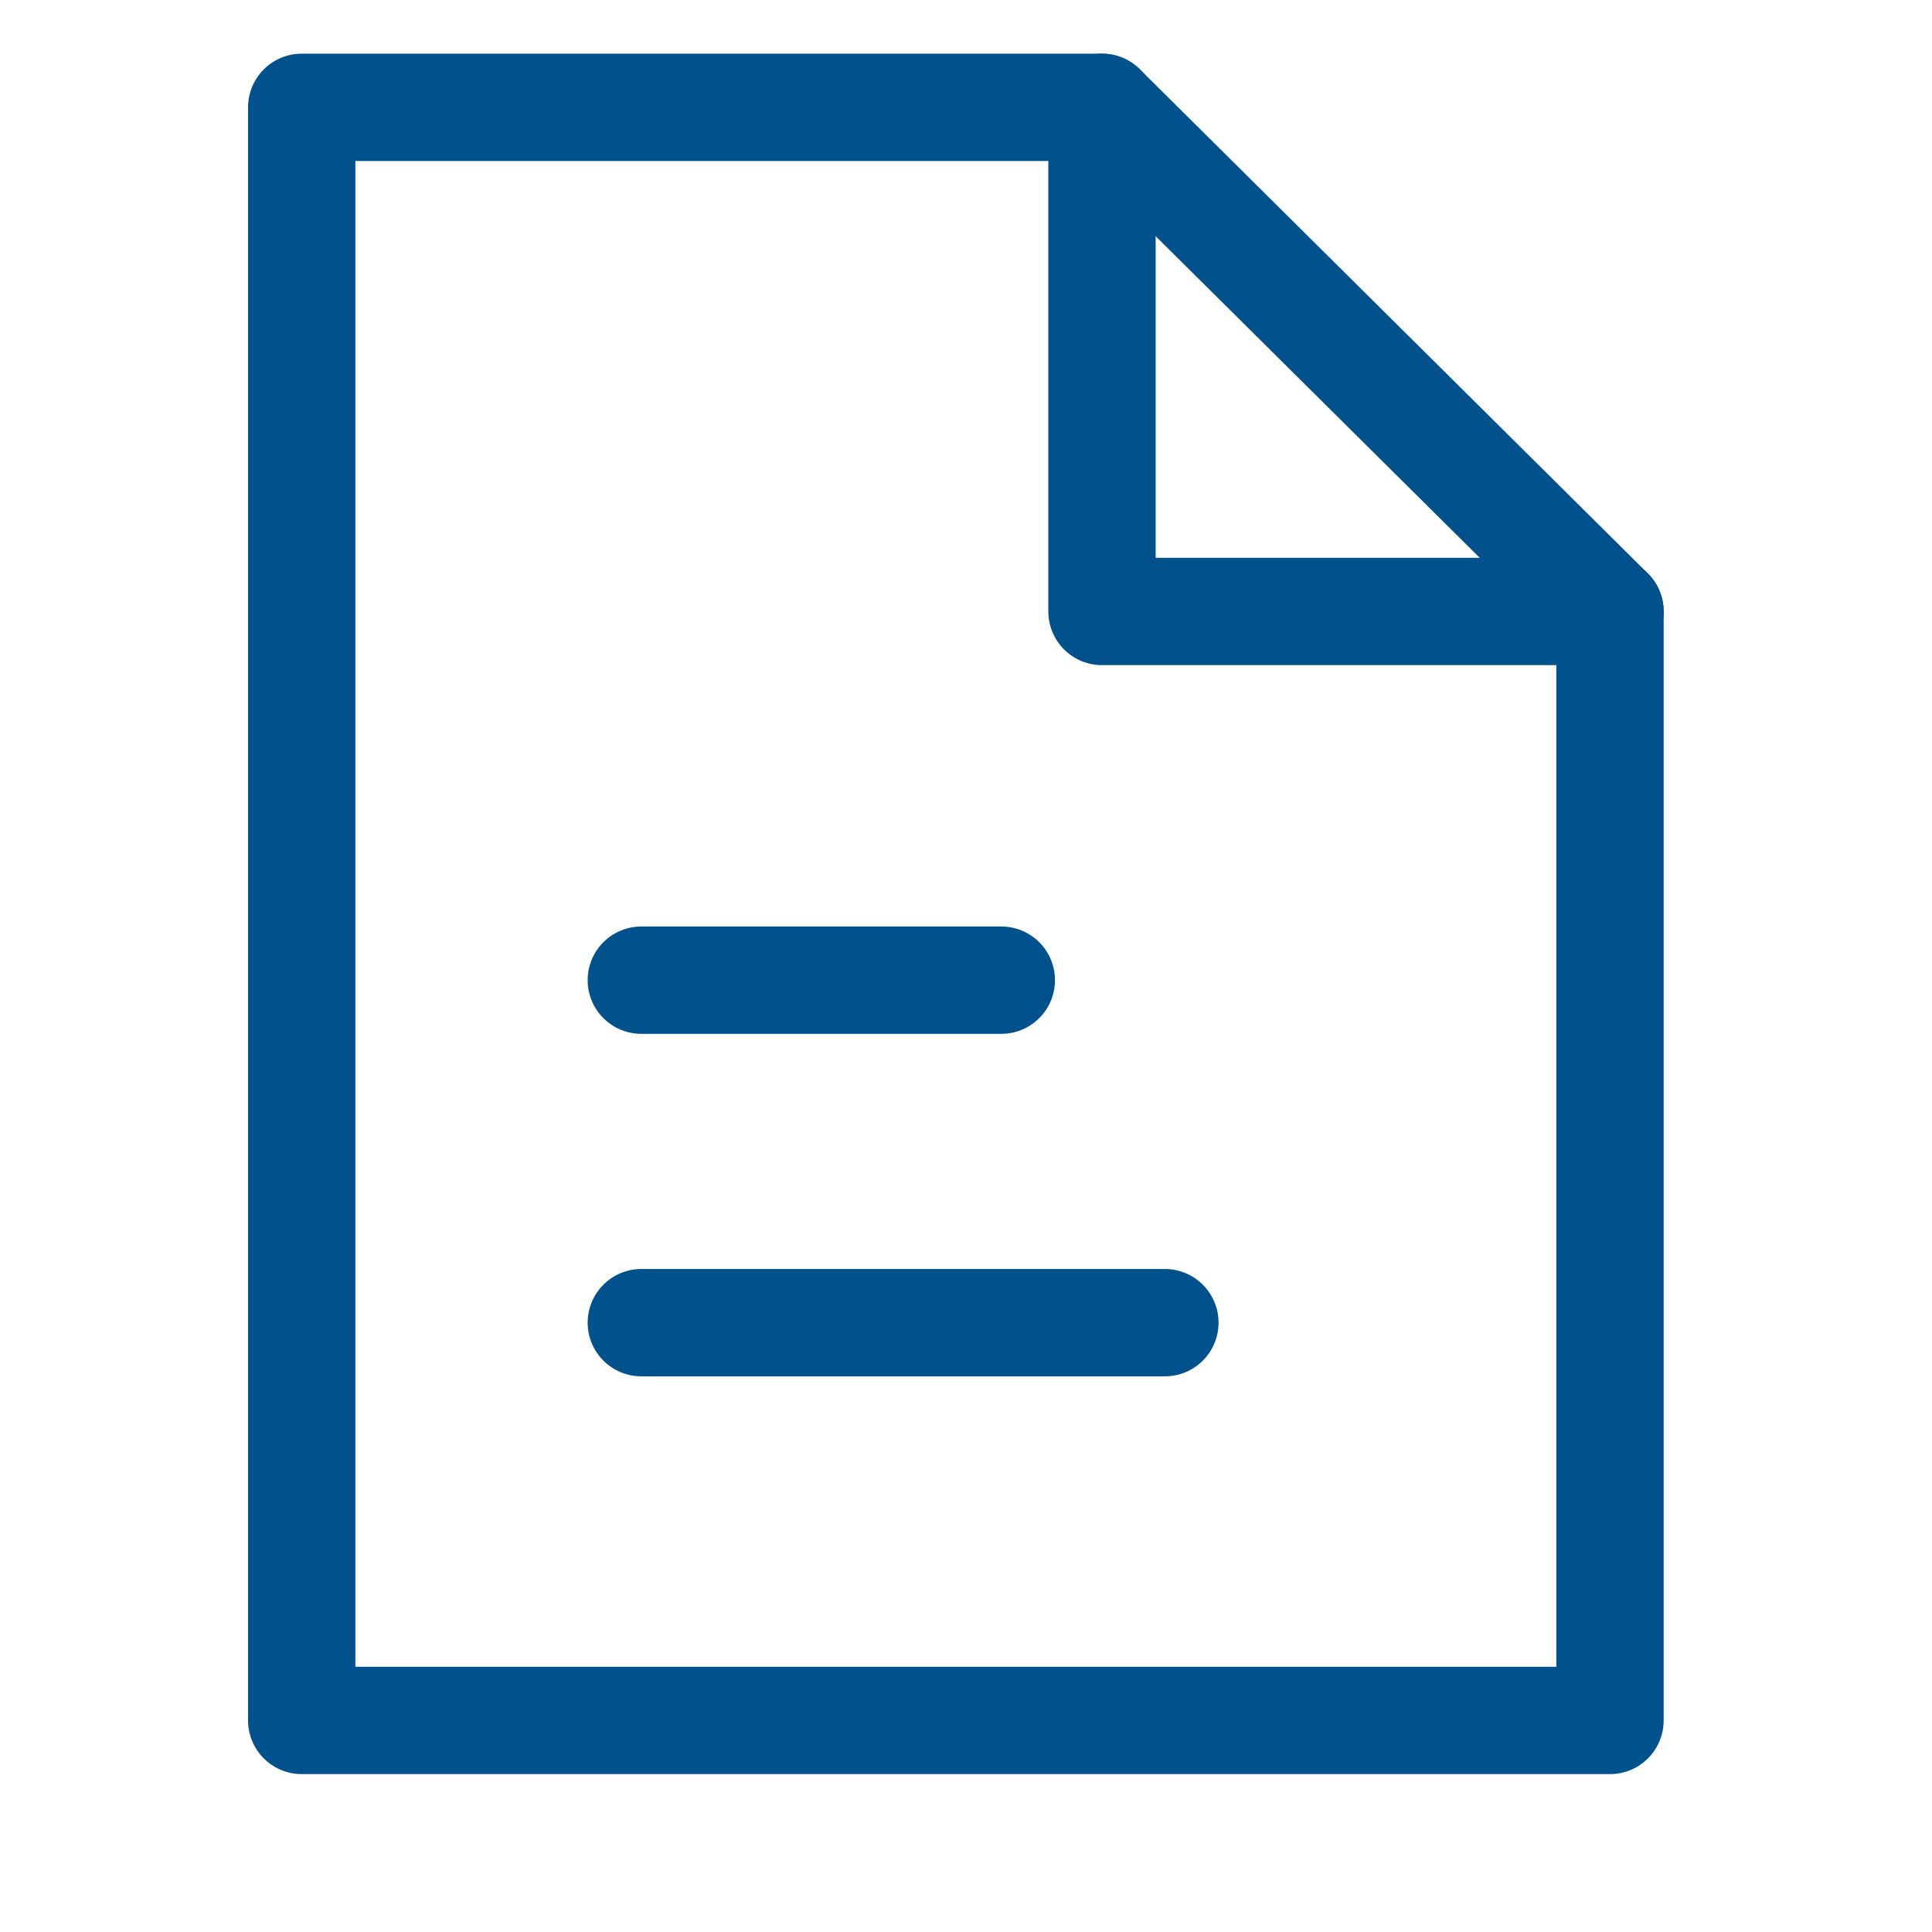 <svg width="18" height="18" viewBox="0 0 18 18" fill="none" xmlns="http://www.w3.org/2000/svg">
<path d="M10.267 1H2.811V16.029H15V5.697L10.267 1Z" stroke="#01518D" stroke-linecap="round" stroke-linejoin="round"/>
<path d="M10.267 1V5.697H15" stroke="#01518D" stroke-linecap="round" stroke-linejoin="round"/>
<path d="M5.975 9.132H9.329" stroke="#01518D" stroke-linecap="round" stroke-linejoin="round"/>
<path d="M5.975 12.323H10.853" stroke="#01518D" stroke-linecap="round" stroke-linejoin="round"/>
</svg>
